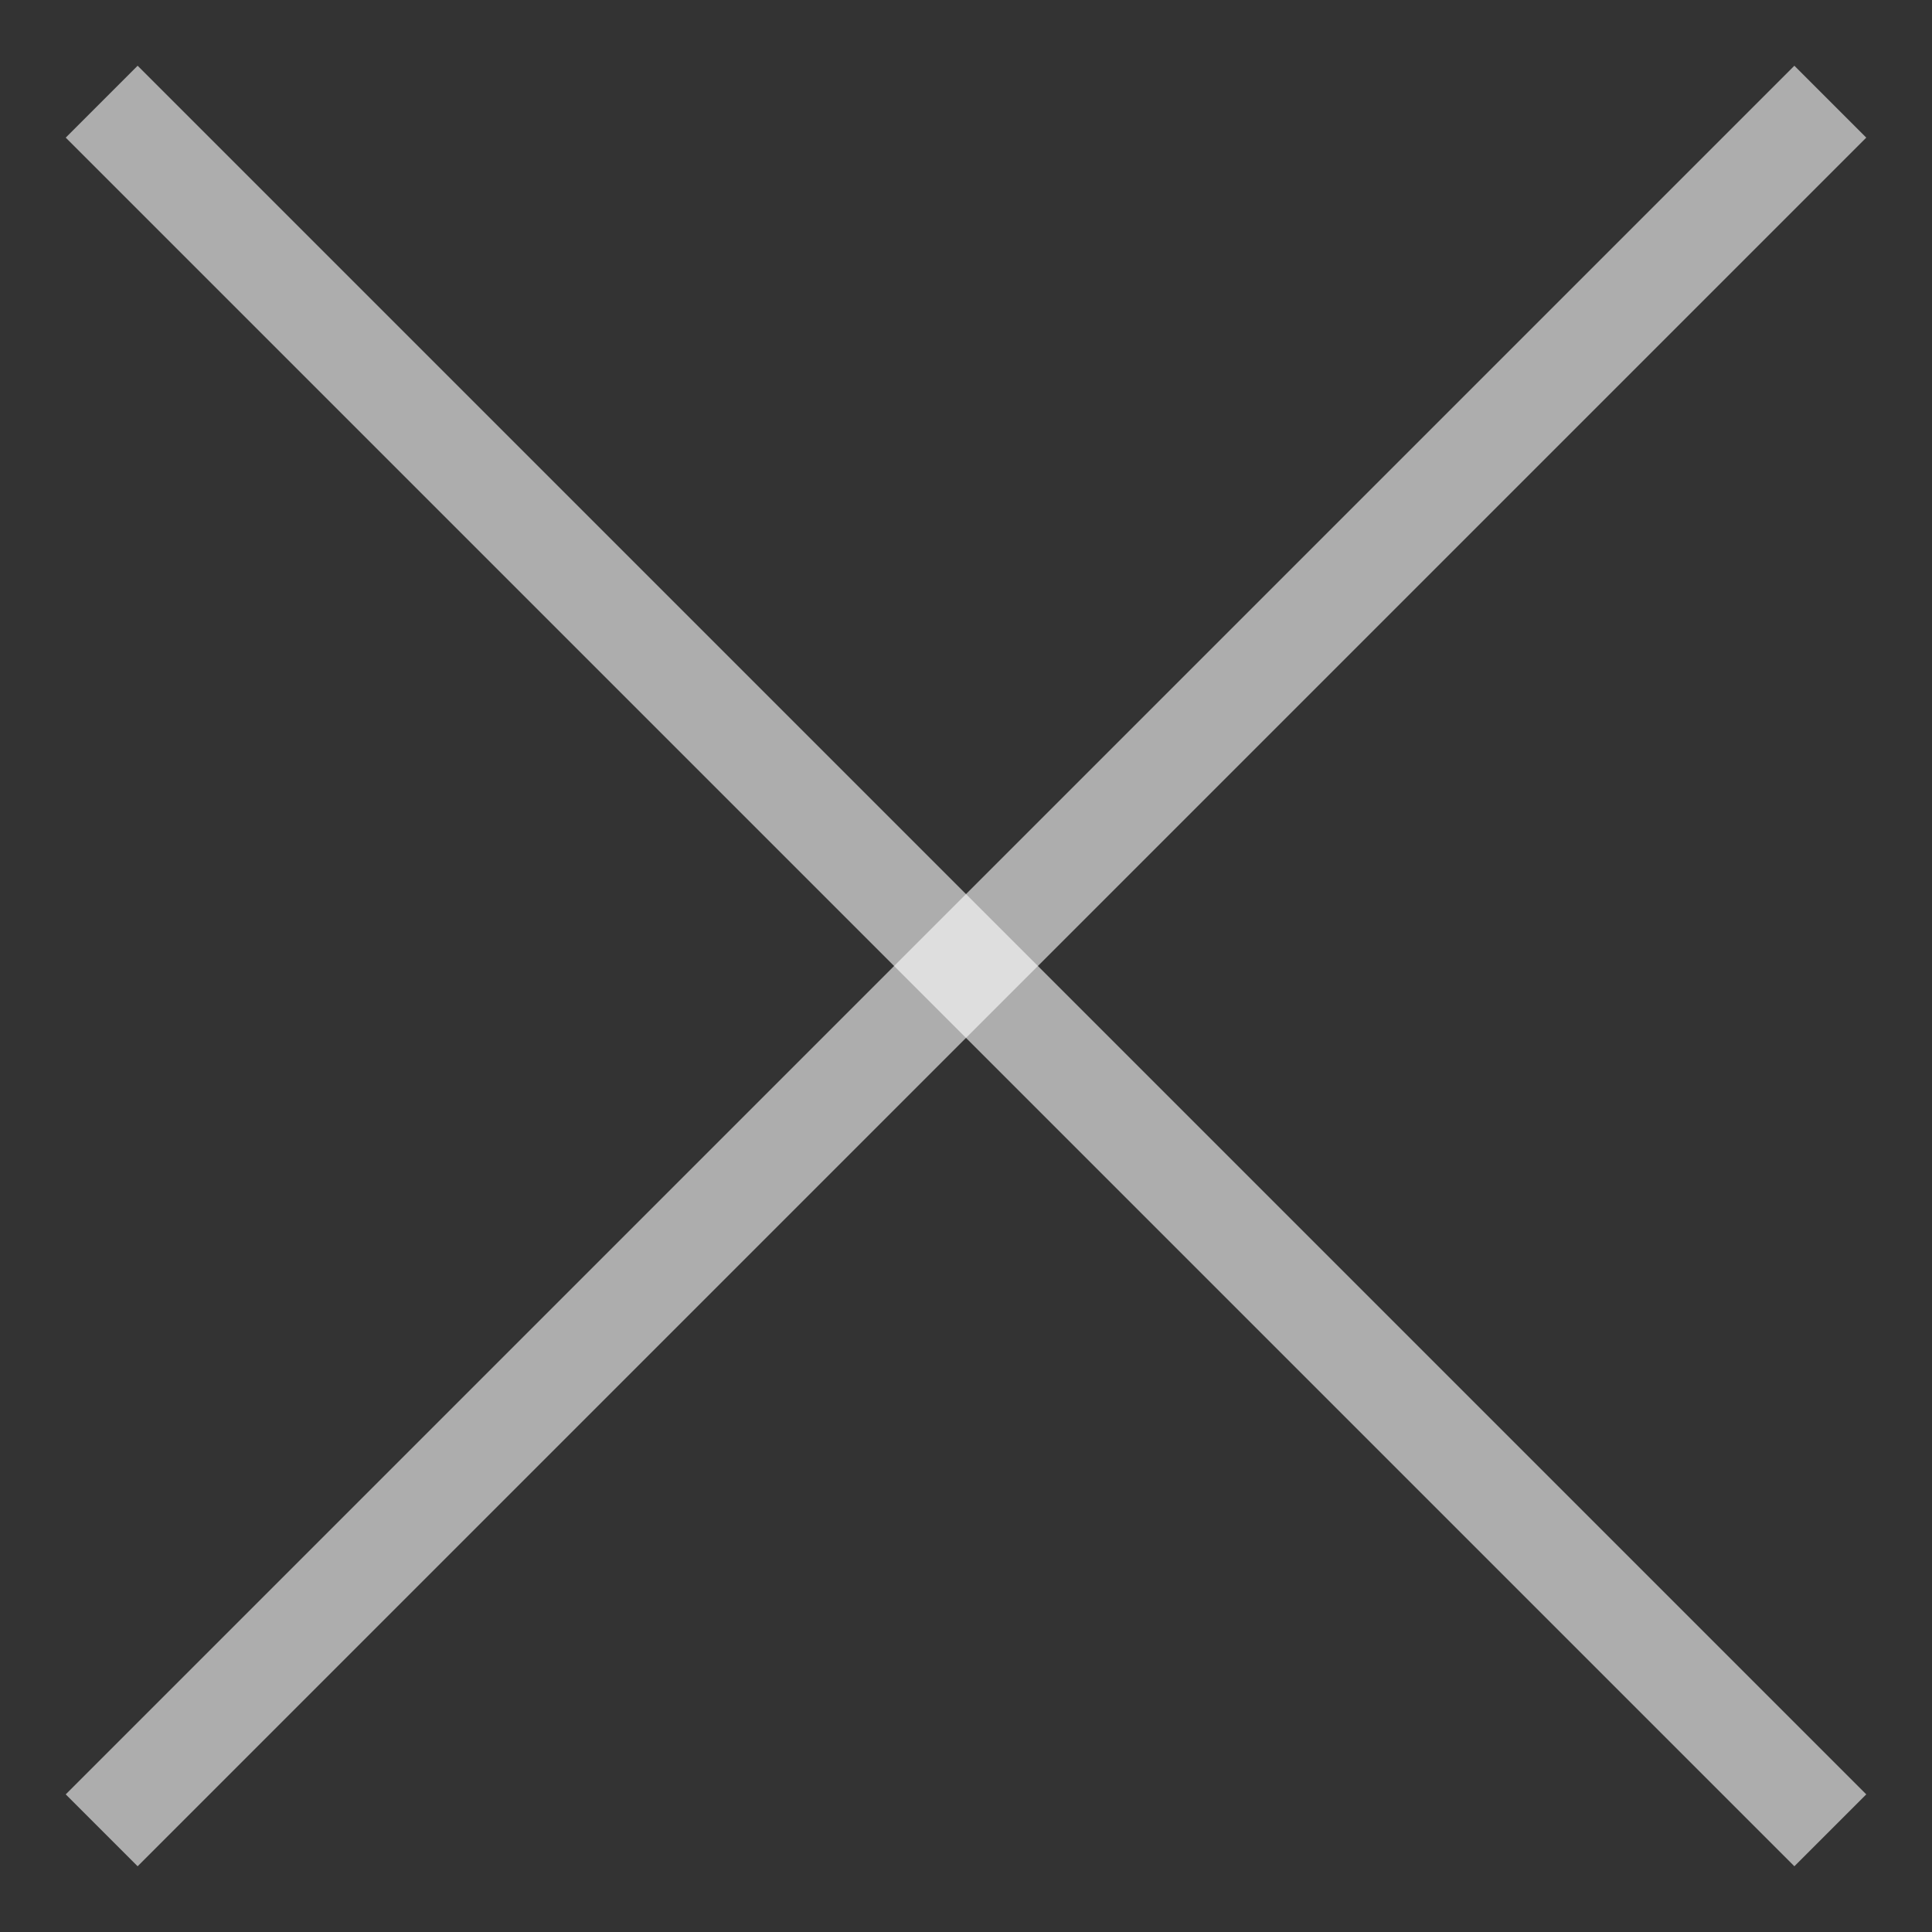 <svg width="19" height="19" viewBox="0 0 19 19" fill="none" xmlns="http://www.w3.org/2000/svg">
<rect x="0" y="0" width="19" height="19" fill="#333333" stroke="none"/>
<path d="M1 1L18 18" stroke="white" stroke-opacity="0.6"/>
<path d="M1 18L18 1" stroke="white" stroke-opacity="0.6"/>
</svg>
